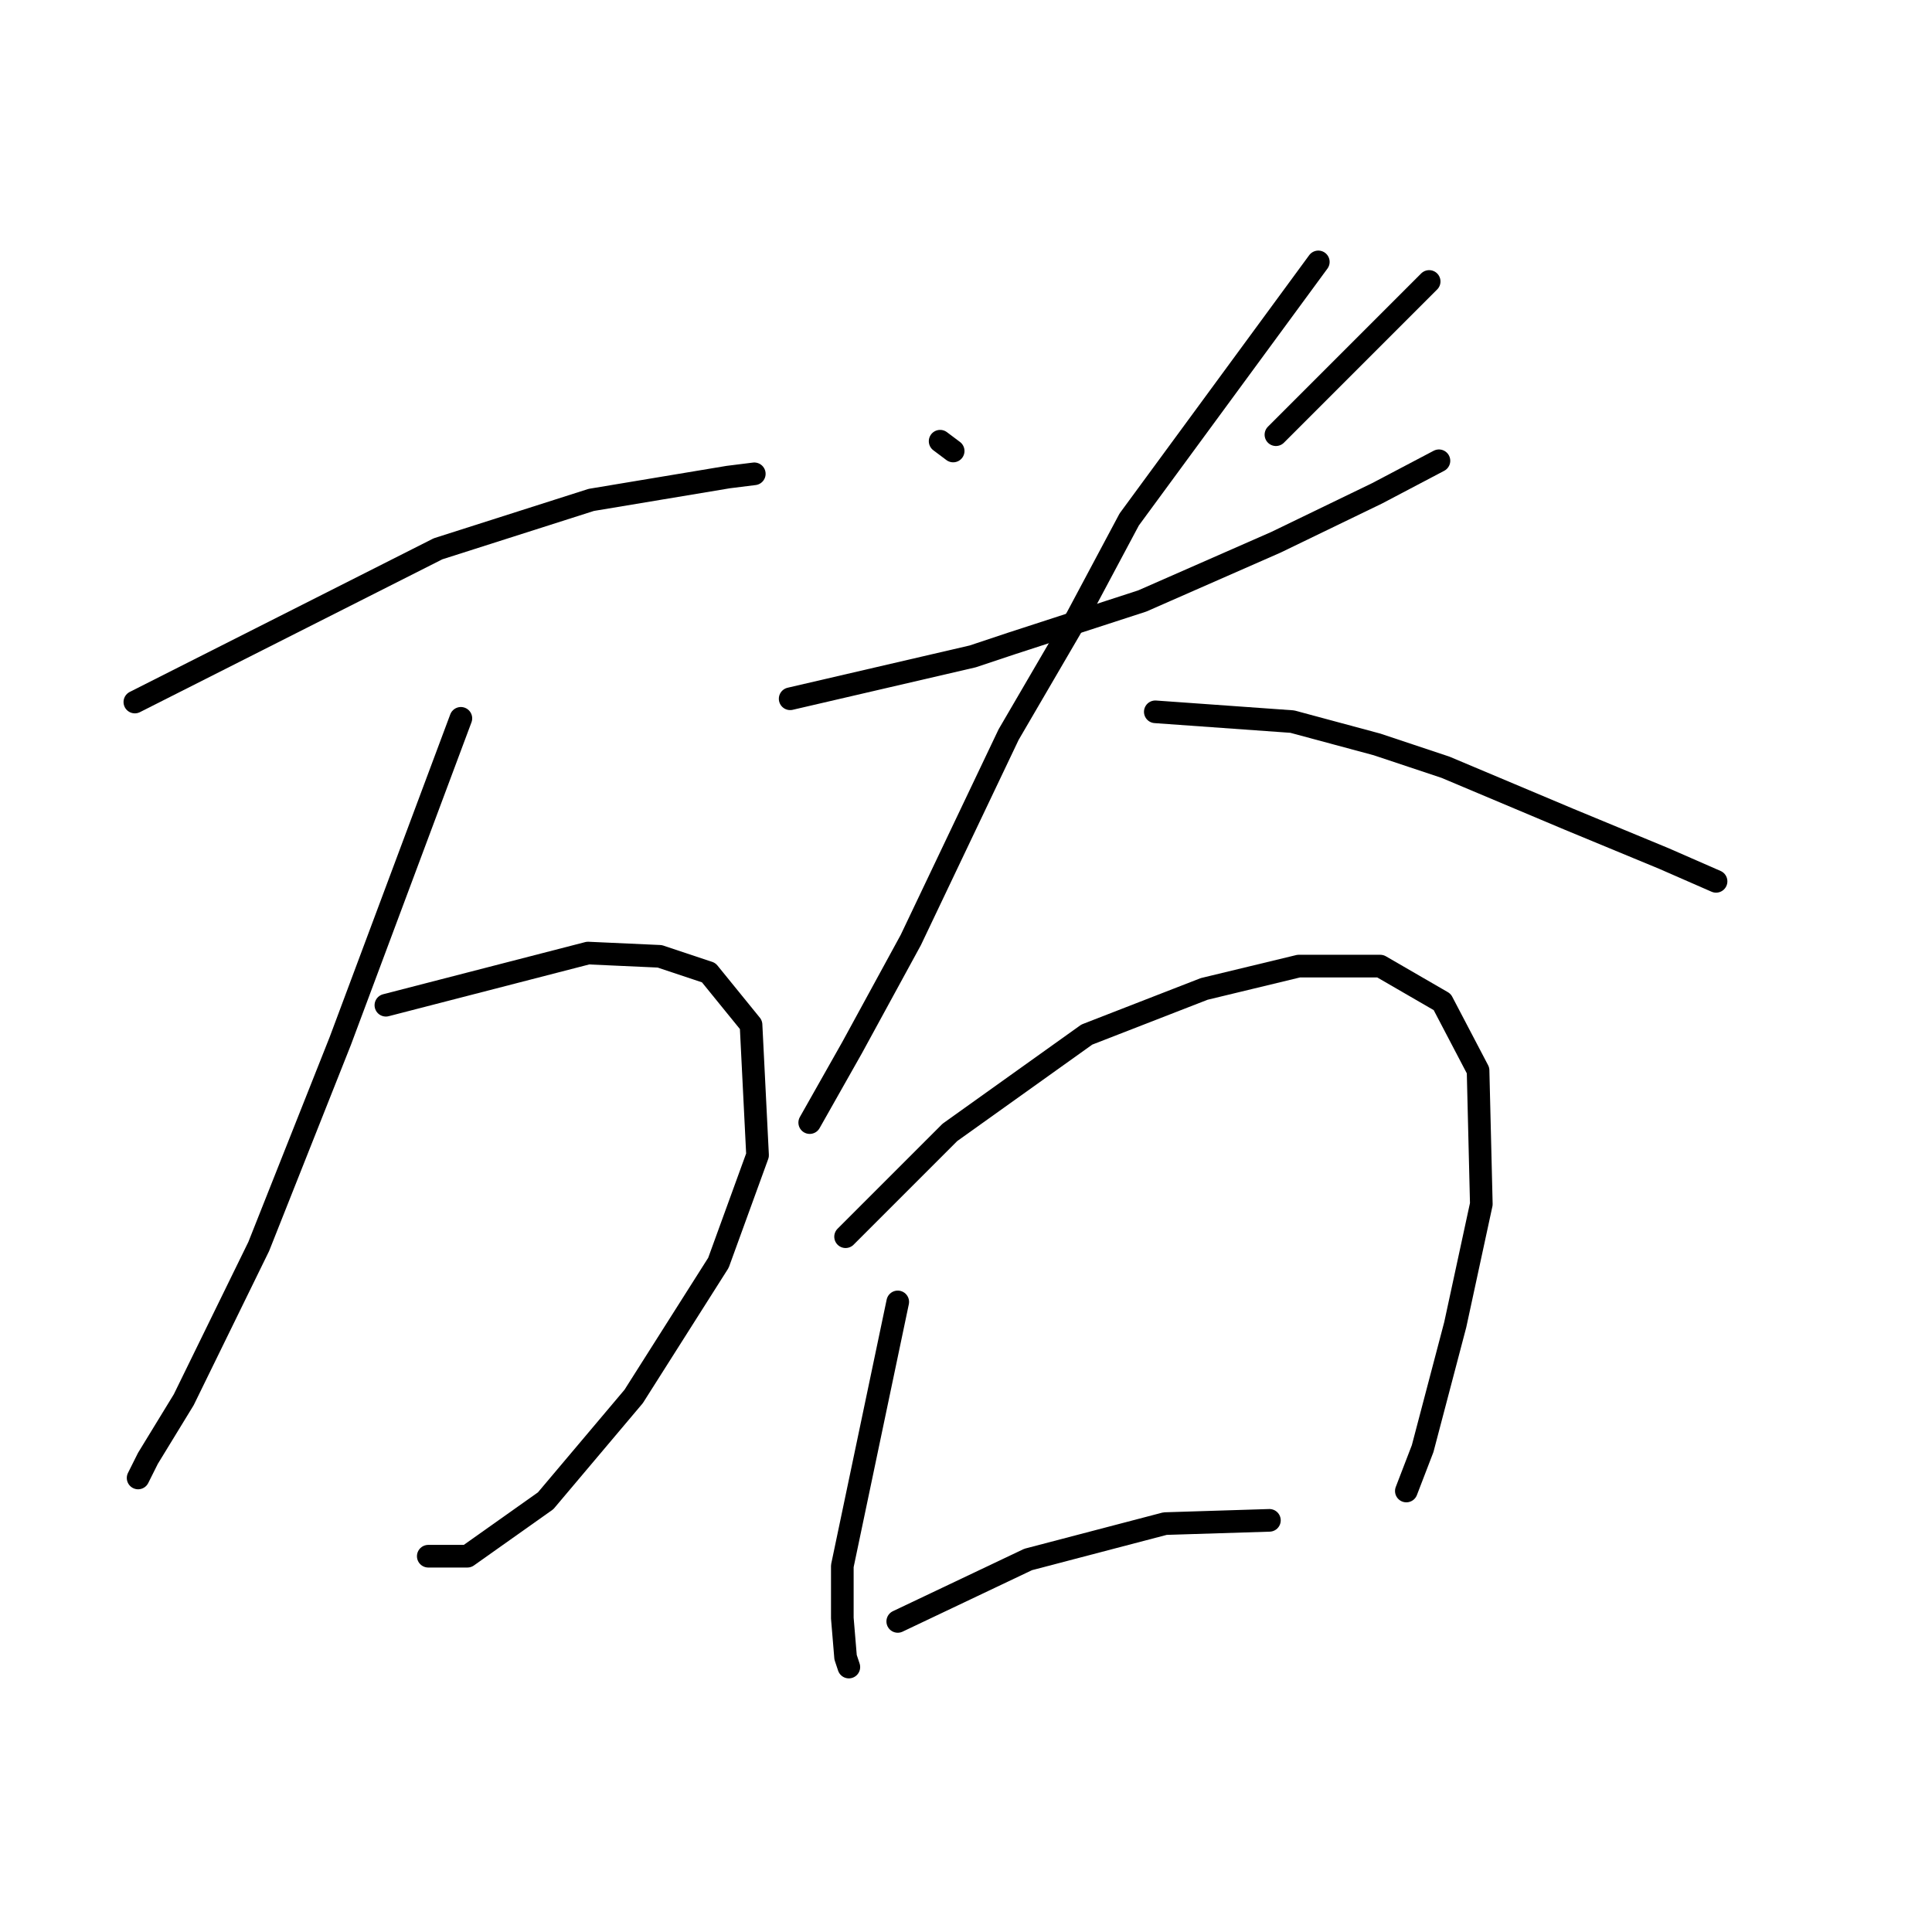 <?xml version="1.0" standalone="no"?>
    <svg width="256" height="256" xmlns="http://www.w3.org/2000/svg" version="1.1">
    <polyline stroke="black" stroke-width="3" stroke-linecap="round" fill="transparent" stroke-linejoin="round" points="17.869 93.023 58.044 72.719 78.348 66.239 96.492 63.215 99.948 62.783 99.948 62.783 " />
        <polyline stroke="black" stroke-width="3" stroke-linecap="round" fill="transparent" stroke-linejoin="round" points="51.132 133.198 77.916 126.286 87.42 126.718 93.9 128.878 99.516 135.79 100.38 153.07 95.196 167.326 83.964 185.038 72.3 198.862 61.932 206.206 56.748 206.206 56.748 206.206 " />
        <polyline stroke="black" stroke-width="3" stroke-linecap="round" fill="transparent" stroke-linejoin="round" points="61.068 95.183 45.084 137.95 34.284 165.166 24.349 185.47 19.597 193.246 18.301 195.838 18.301 195.838 " />
        <polyline stroke="black" stroke-width="3" stroke-linecap="round" fill="transparent" stroke-linejoin="round" points="124.572 58.463 126.3 59.759 " />
        <polyline stroke="black" stroke-width="3" stroke-linecap="round" fill="transparent" stroke-linejoin="round" points="189.371 37.295 169.067 57.599 " />
        <polyline stroke="black" stroke-width="3" stroke-linecap="round" fill="transparent" stroke-linejoin="round" points="104.7 92.591 128.892 86.975 134.076 85.247 151.356 79.631 169.067 71.855 182.459 65.375 190.667 61.055 190.667 61.055 " />
        <polyline stroke="black" stroke-width="3" stroke-linecap="round" fill="transparent" stroke-linejoin="round" points="174.683 34.703 149.628 68.831 142.716 81.791 133.644 97.343 120.684 124.558 112.908 138.814 107.292 148.75 107.292 148.75 " />
        <polyline stroke="black" stroke-width="3" stroke-linecap="round" fill="transparent" stroke-linejoin="round" points="153.083 94.319 171.227 95.615 182.459 98.639 191.531 101.663 207.947 108.574 220.475 113.758 227.387 116.782 227.387 116.782 " />
        <polyline stroke="black" stroke-width="3" stroke-linecap="round" fill="transparent" stroke-linejoin="round" points="118.956 172.51 111.612 207.502 111.612 209.23 111.612 214.414 112.044 219.598 112.476 220.894 112.476 220.894 " />
        <polyline stroke="black" stroke-width="3" stroke-linecap="round" fill="transparent" stroke-linejoin="round" points="112.044 163.87 125.868 150.046 144.012 137.086 159.563 131.038 172.091 128.014 182.891 128.014 191.099 132.766 195.851 141.838 196.283 159.55 192.827 175.534 188.507 191.95 186.347 197.566 186.347 197.566 " />
        <polyline stroke="black" stroke-width="3" stroke-linecap="round" fill="transparent" stroke-linejoin="round" points="118.956 214.846 136.236 206.638 154.379 201.886 168.203 201.454 168.203 201.454 " />
        </svg>